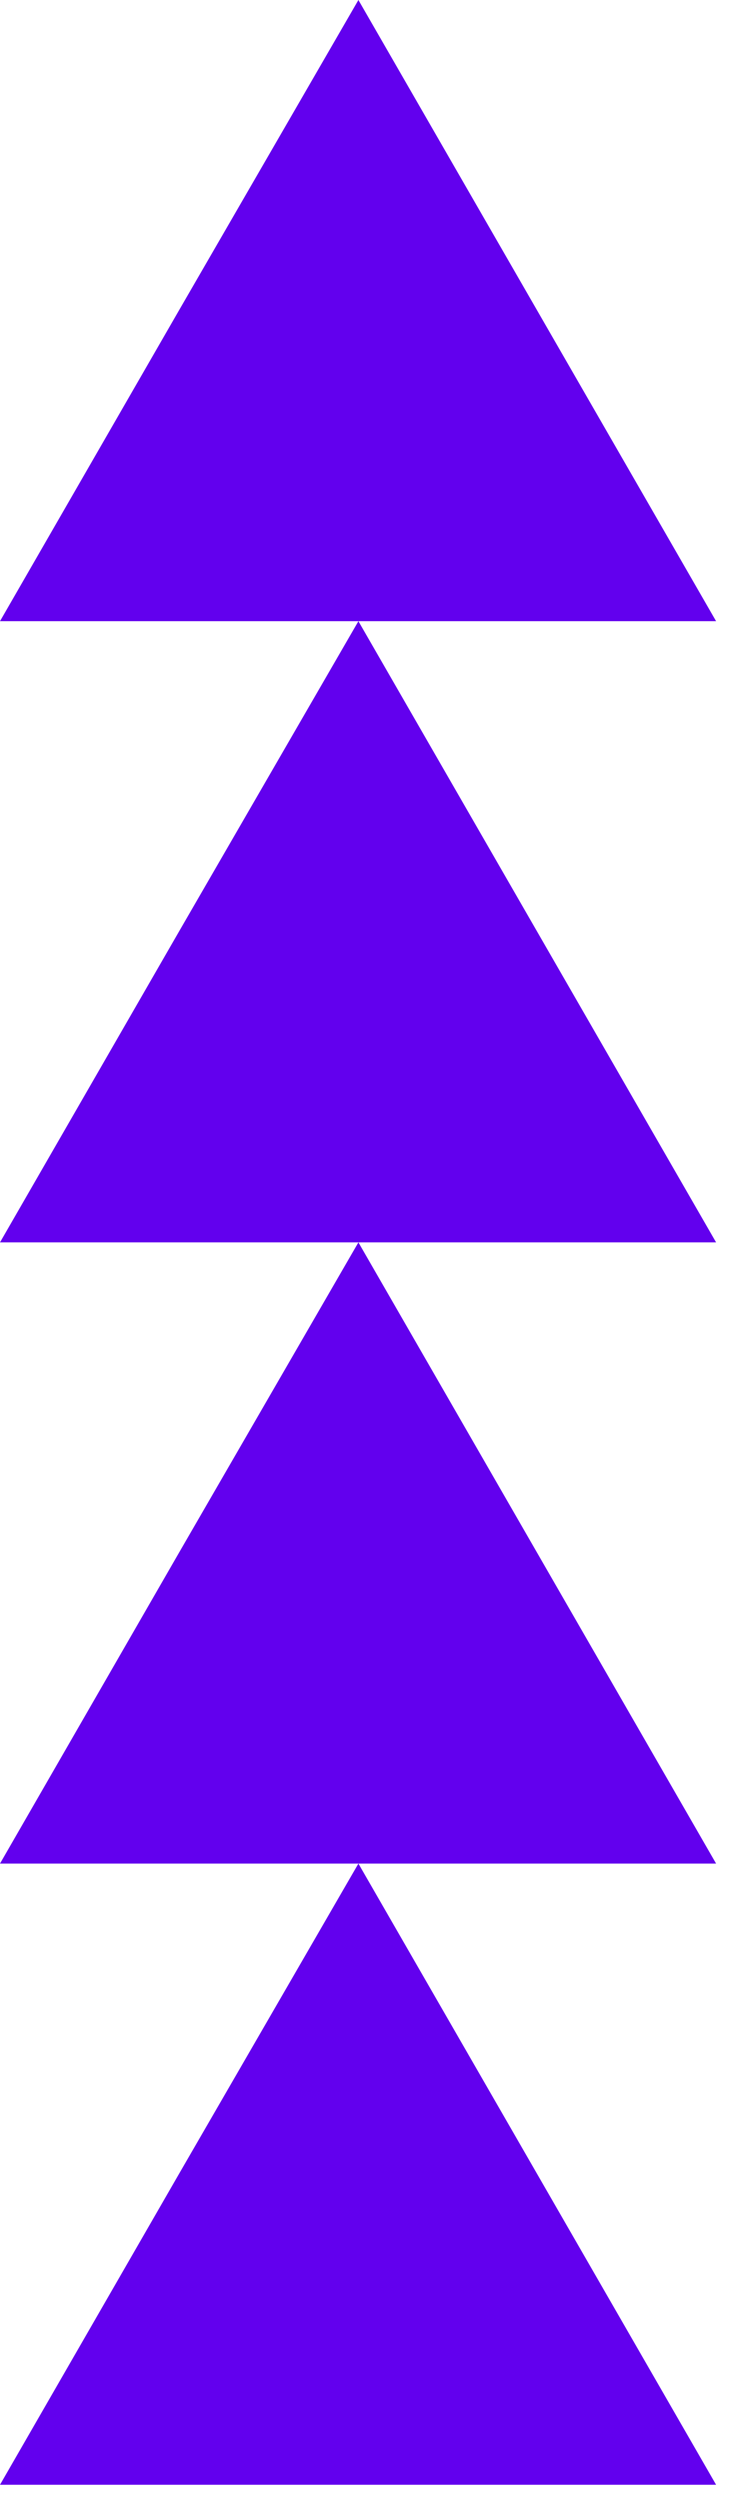 <svg width="38" height="130" viewBox="0 0 38 130" fill="none" xmlns="http://www.w3.org/2000/svg">
<path d="M18.657 96.91L27.966 113.061L37.276 129.213H18.657H0L9.31 113.061L18.657 96.91Z" fill="#6200EE"/>
<path d="M18.657 64.606L27.966 80.758L37.276 96.91H18.657H0L9.31 80.758L18.657 64.606Z" fill="#6200EE"/>
<path d="M18.657 32.303L27.966 48.455L37.276 64.606H18.657H0L9.31 48.455L18.657 32.303Z" fill="#6200EE"/>
<path d="M18.657 0L27.966 16.152L37.276 32.303L18.657 32.303H0L9.31 16.152L18.657 0Z" fill="#6200EE"/>
</svg>
